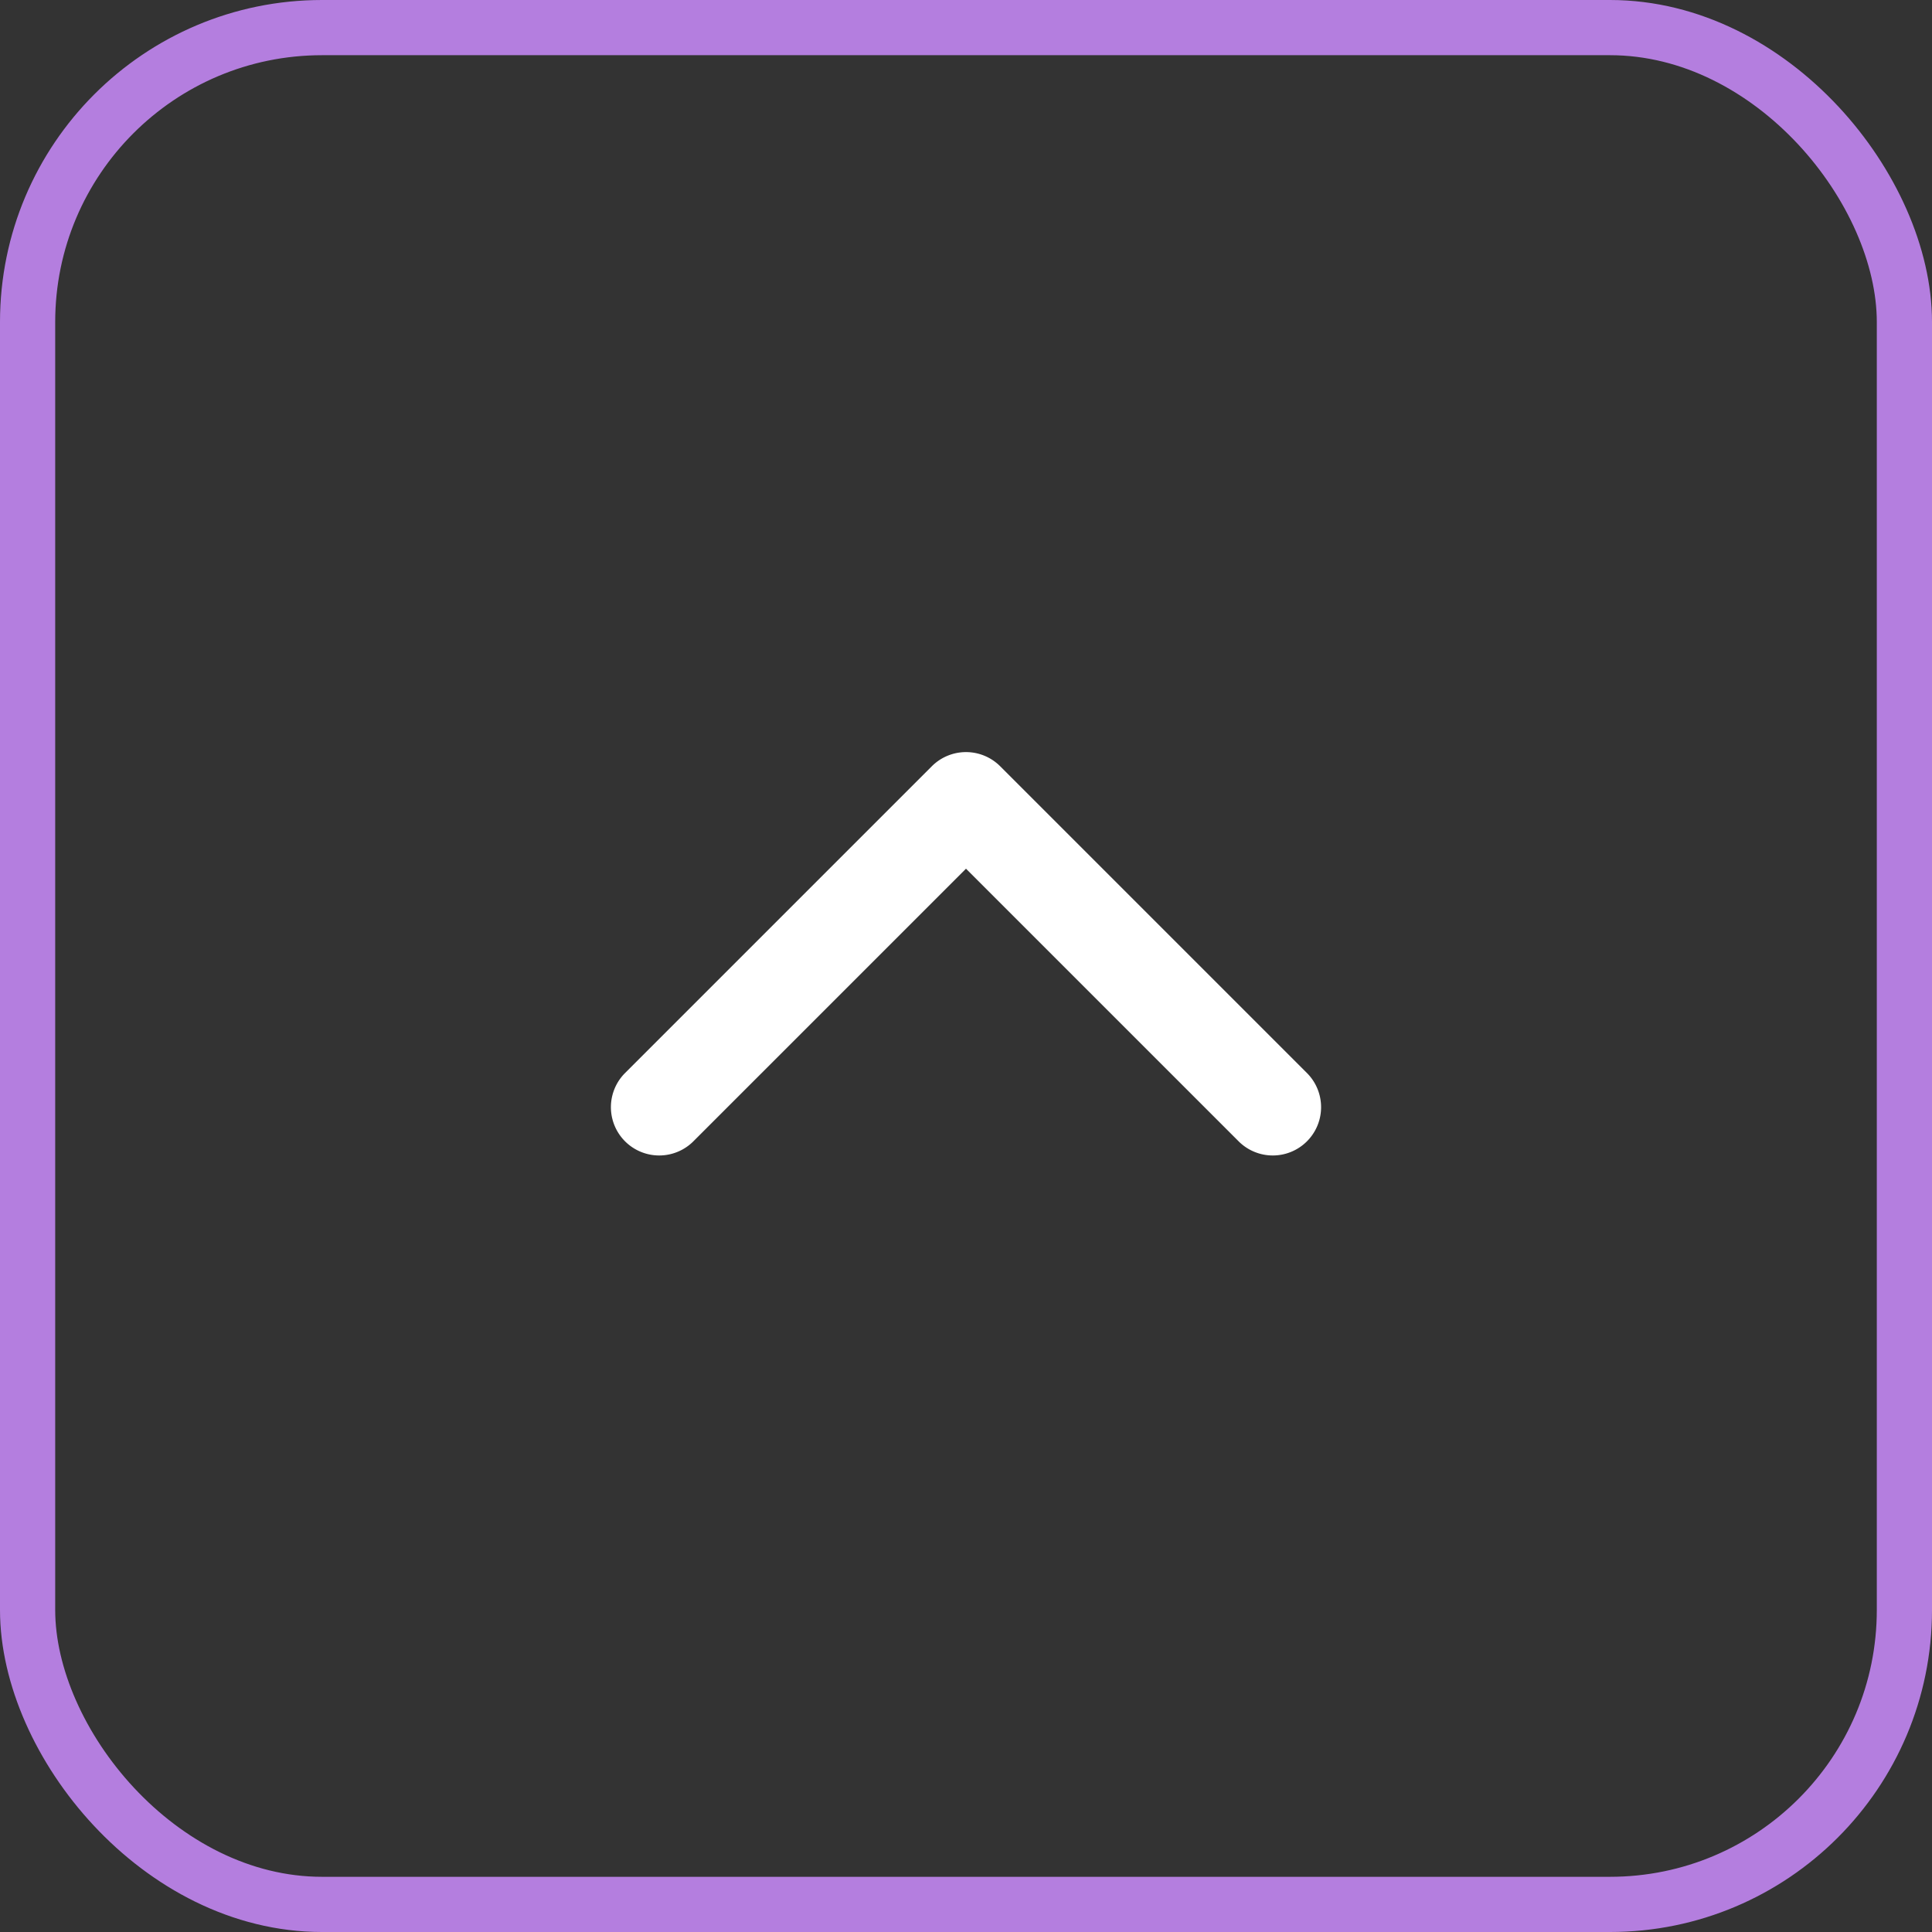 <svg width="70" height="70" fill="none" xmlns="http://www.w3.org/2000/svg"><rect width="100%" height="100%" fill="#333333" stroke="none"/><rect x="1" y="1" width="68" height="68" rx="10.667" stroke="#B47EDF" stroke-width="2"/><path d="M36.237 27.762a1.75 1.75 0 0 0-2.474 0L22.626 38.899a1.75 1.75 0 0 0 2.474 2.475l9.9-9.9 9.9 9.9a1.75 1.75 0 0 0 2.474-2.475L36.237 27.762Zm.513 2.404v-1.167h-3.5v1.167h3.5Z" fill="#fff"/></svg>